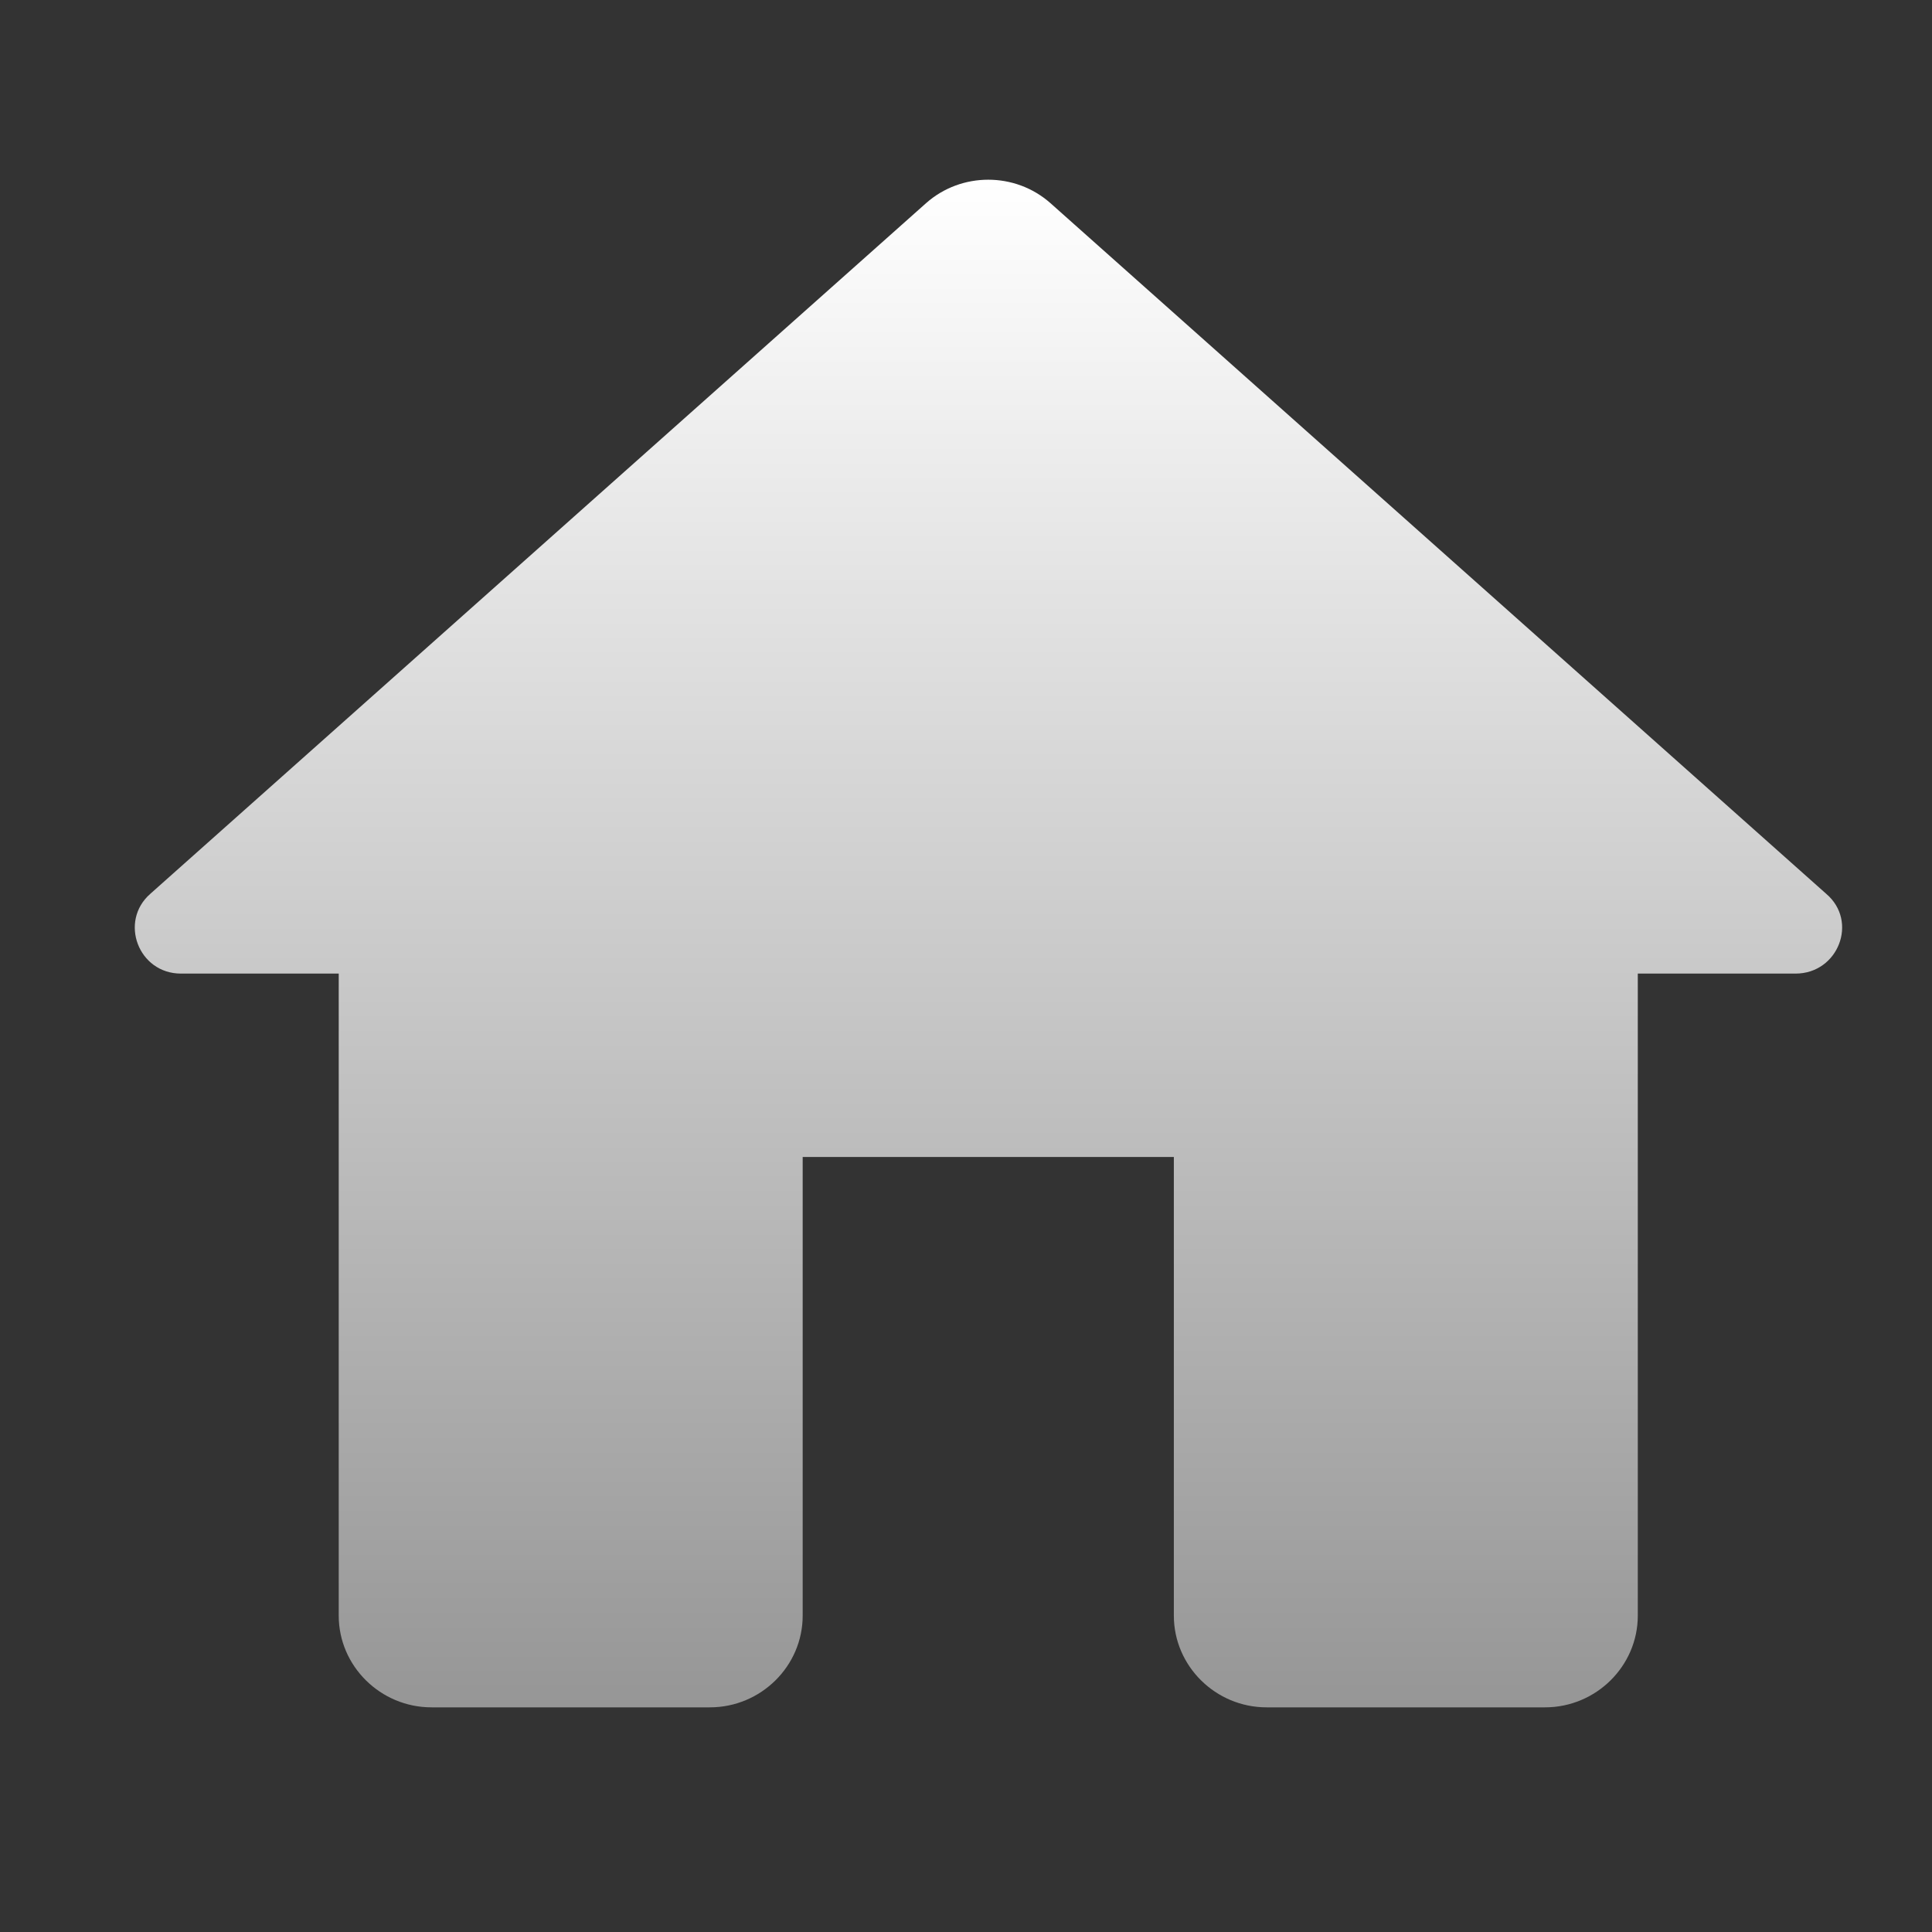 <svg width="43" height="43" viewBox="0 0 43 43" fill="none" xmlns="http://www.w3.org/2000/svg">
<rect x="0" y="0" width="43" height="43" fill="#333333" stroke="none"/>
<path d="M17.865 35.959V25.751H26.126V35.959C26.126 37.081 27.055 38 28.191 38H34.387C35.523 38 36.452 37.081 36.452 35.959V21.669H39.963C40.913 21.669 41.367 20.505 40.644 19.892L23.379 4.521C22.594 3.826 21.396 3.826 20.612 4.521L3.347 19.892C2.644 20.505 3.078 21.669 4.028 21.669H7.539V35.959C7.539 37.081 8.468 38 9.604 38H15.8C16.936 38 17.865 37.081 17.865 35.959Z" fill="url(#paint0_linear_81_2)"/>
<defs>
<linearGradient id="paint0_linear_81_2" x1="22" y1="4" x2="22" y2="38" gradientUnits="userSpaceOnUse">
<stop stop-color="white"/>
<stop offset="1" stop-color="#969696"/>
</linearGradient>
</defs>
</svg>
